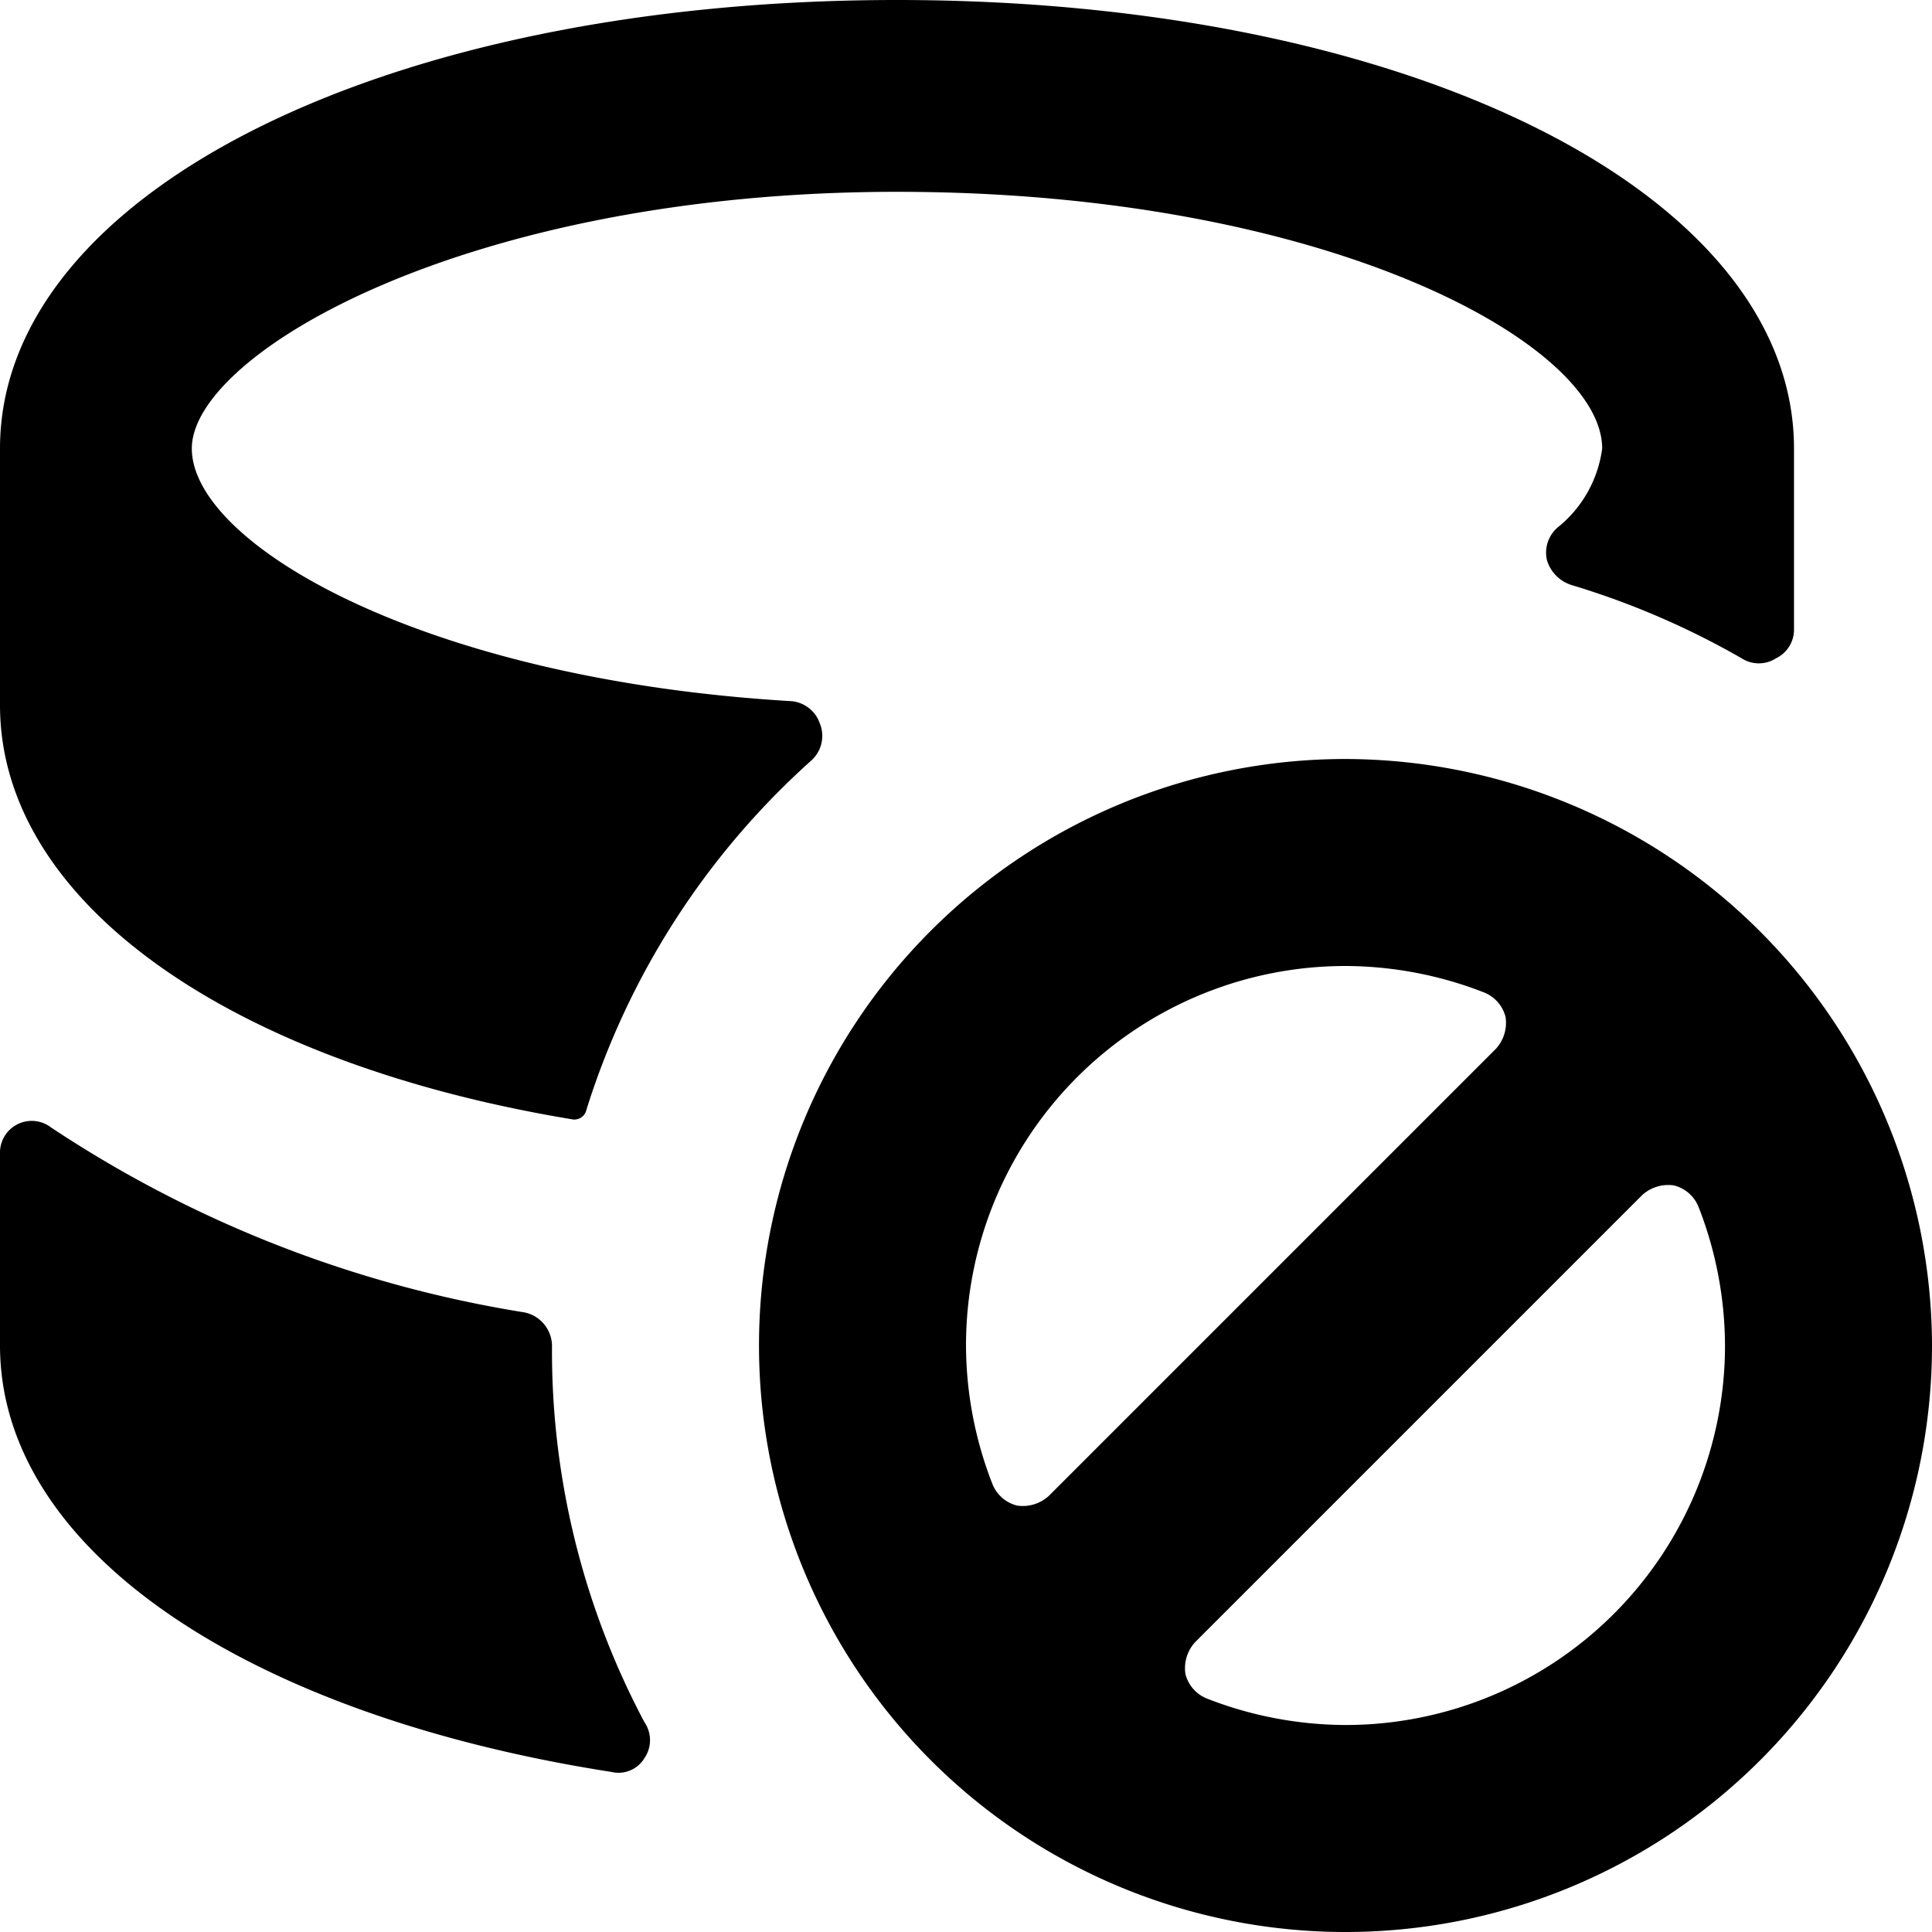 <svg xmlns="http://www.w3.org/2000/svg" viewBox="0 0 14 14">
  <g>
    <path d="M4,9.75a.25.25,0,0,0-.2-.24A8.67,8.67,0,0,1,.37,8.17.23.23,0,0,0,0,8.36V9.75c0,1.49,1.8,2.68,4.43,3.09a.22.22,0,0,0,.24-.1.23.23,0,0,0,0-.26A5.73,5.73,0,0,1,4,9.75Z" style="fill: #000001"/>
    <path d="M5.88,5.51a.24.24,0,0,0,.06-.27.24.24,0,0,0-.22-.16C3.06,4.92,1.39,3.94,1.39,3.25s2-1.86,5.11-1.86,5.11,1.1,5.11,1.86a.88.88,0,0,1-.32.57.24.24,0,0,0-.08.24.27.27,0,0,0,.18.18,5.86,5.86,0,0,1,1.23.53.23.23,0,0,0,.25,0A.23.23,0,0,0,13,4.56V3.25C13,1.4,10.21,0,6.5,0S0,1.4,0,3.25V5.11c0,1.43,1.67,2.59,4.14,3a.09.09,0,0,0,.11-.07A5.67,5.67,0,0,1,5.88,5.51Z" style="fill: #000001"/>
  </g>
  <path d="M9.75,5.5A4.25,4.25,0,1,0,14,9.75,4.26,4.26,0,0,0,9.75,5.5Zm0,1.5a2.78,2.78,0,0,1,1,.19.26.26,0,0,1,.16.18.28.28,0,0,1-.07.23L7.6,10.84a.28.28,0,0,1-.23.07.26.26,0,0,1-.18-.16,2.78,2.78,0,0,1-.19-1A2.75,2.75,0,0,1,9.75,7Zm0,5.5a2.78,2.78,0,0,1-1-.19.26.26,0,0,1-.16-.18.28.28,0,0,1,.07-.23L11.9,8.66a.28.28,0,0,1,.23-.07.26.26,0,0,1,.18.16,2.78,2.78,0,0,1,.19,1A2.75,2.75,0,0,1,9.75,12.5Z" style="fill: #000001"/>
</svg>
